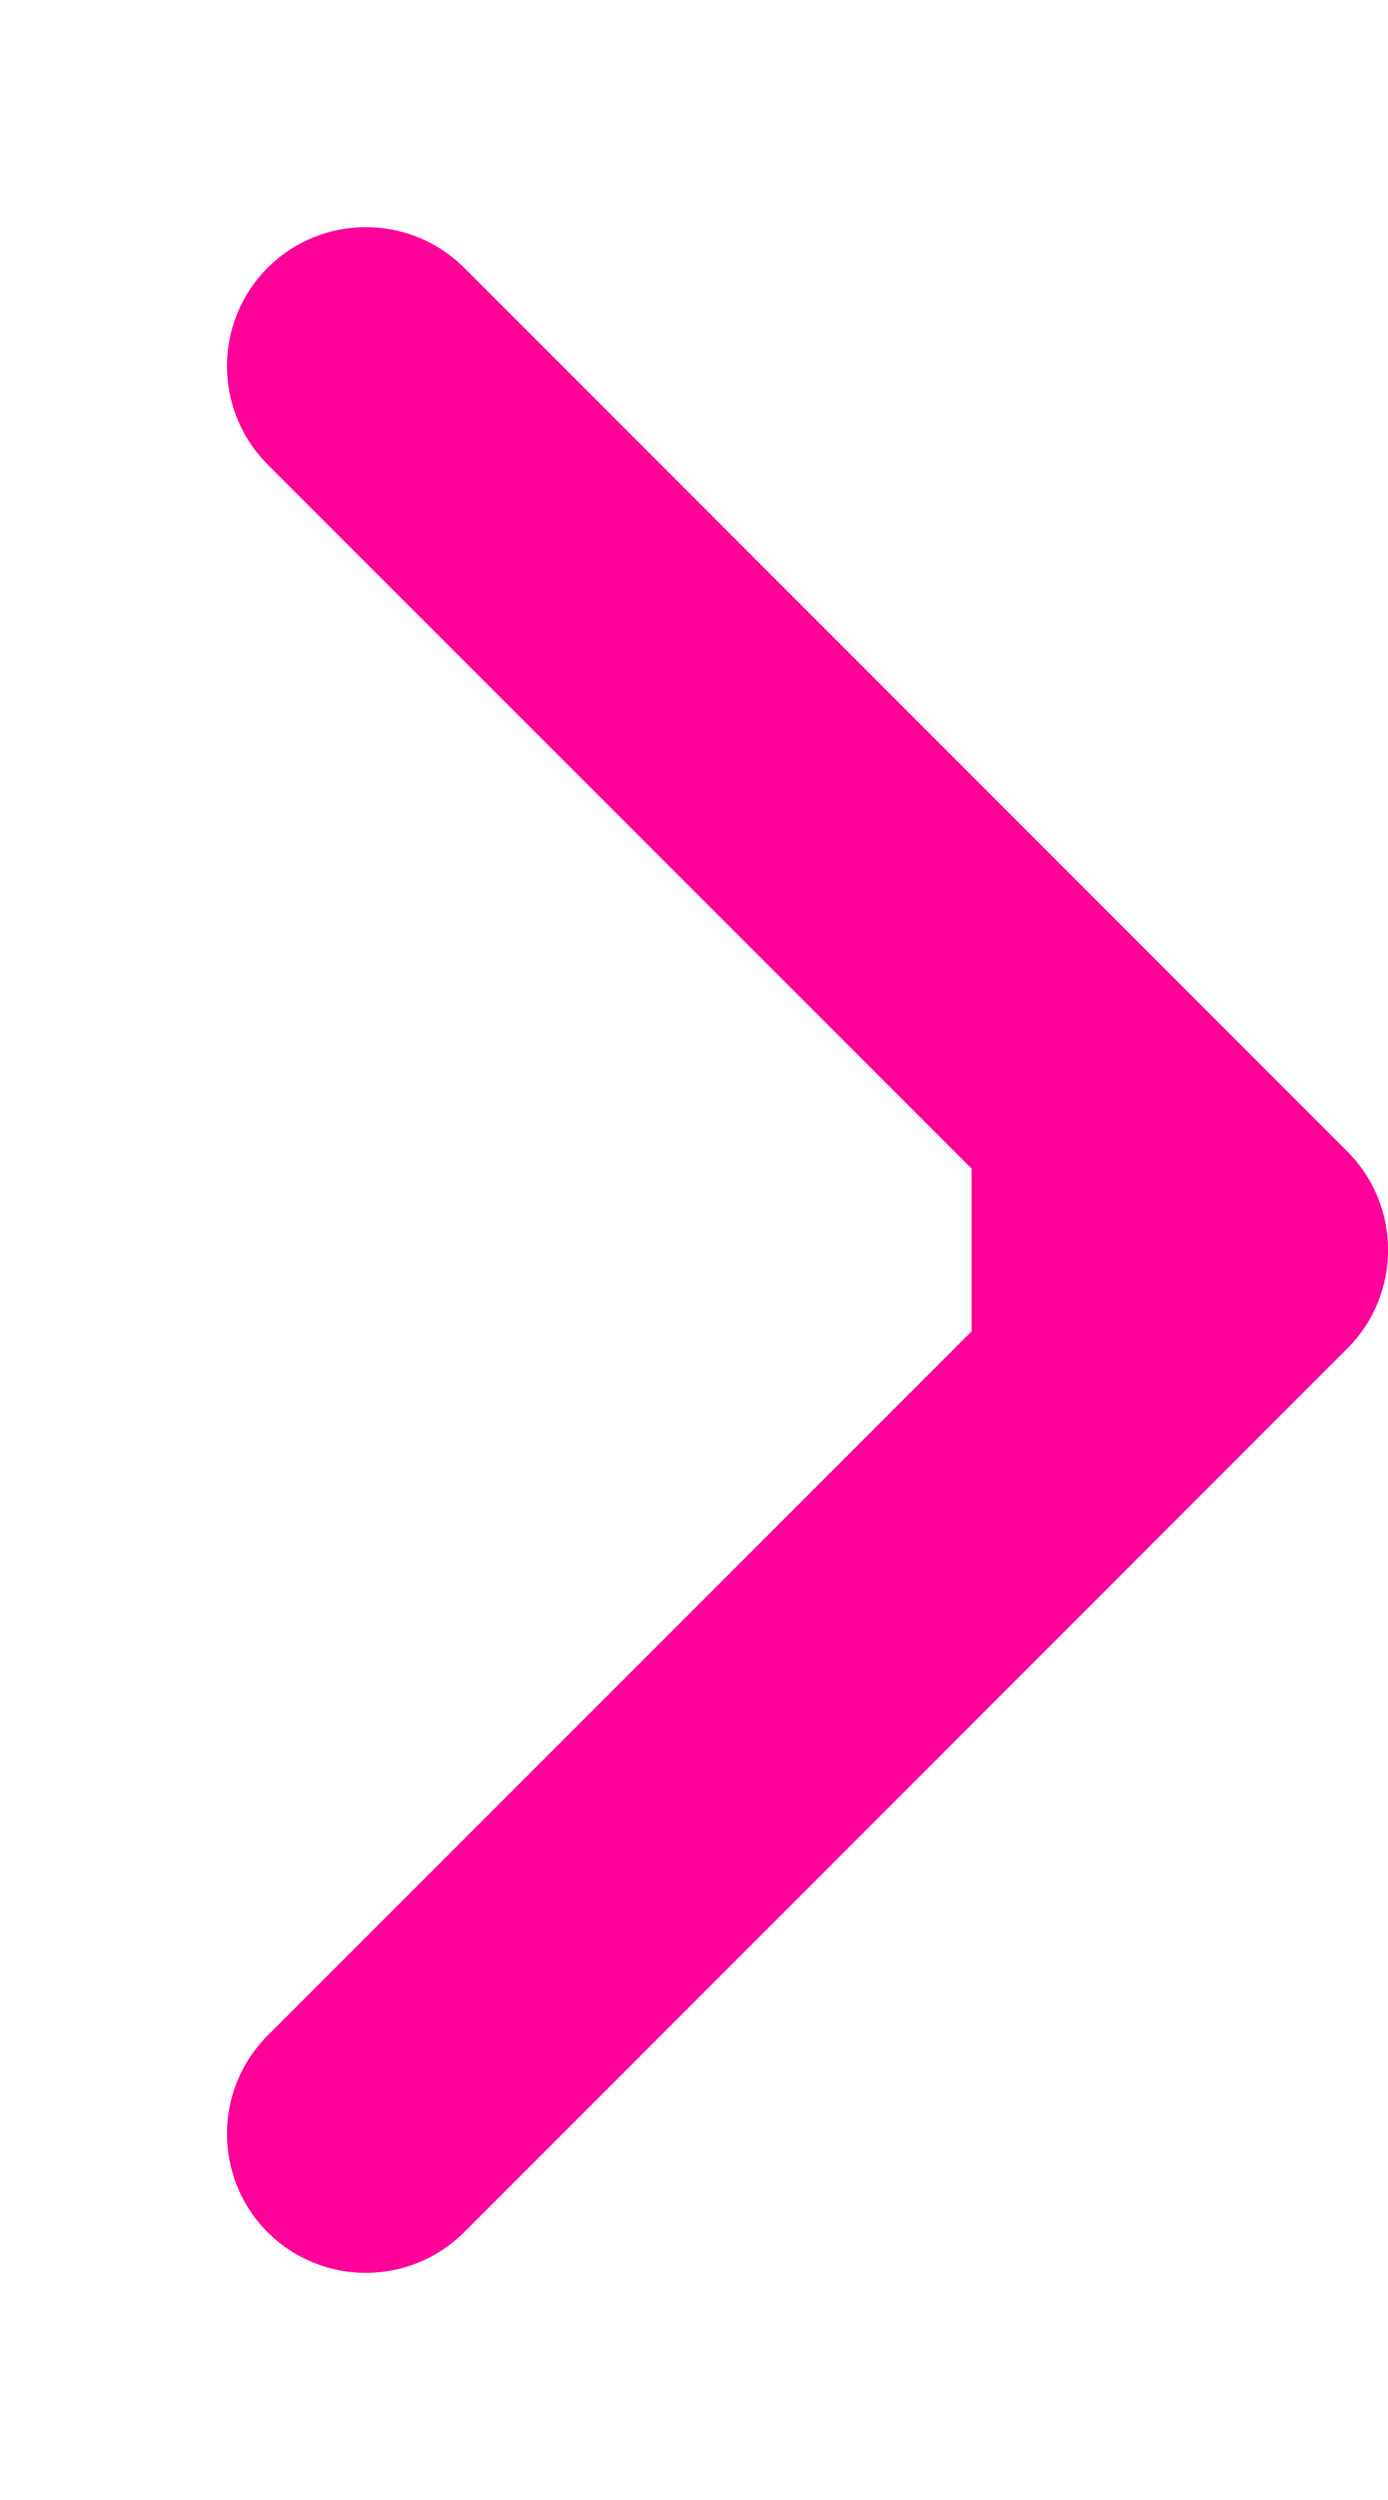 <svg width="5" height="9" viewBox="0 0 5 9" fill="none" xmlns="http://www.w3.org/2000/svg">
<path d="M4.854 4.854C5.049 4.658 5.049 4.342 4.854 4.146L1.672 0.964C1.476 0.769 1.16 0.769 0.964 0.964C0.769 1.16 0.769 1.476 0.964 1.672L3.793 4.5L0.964 7.328C0.769 7.524 0.769 7.84 0.964 8.036C1.16 8.231 1.476 8.231 1.672 8.036L4.854 4.854ZM3.5 5L4.5 5L4.5 4L3.5 4L3.5 5Z" fill="#FF0099"/>
</svg>
